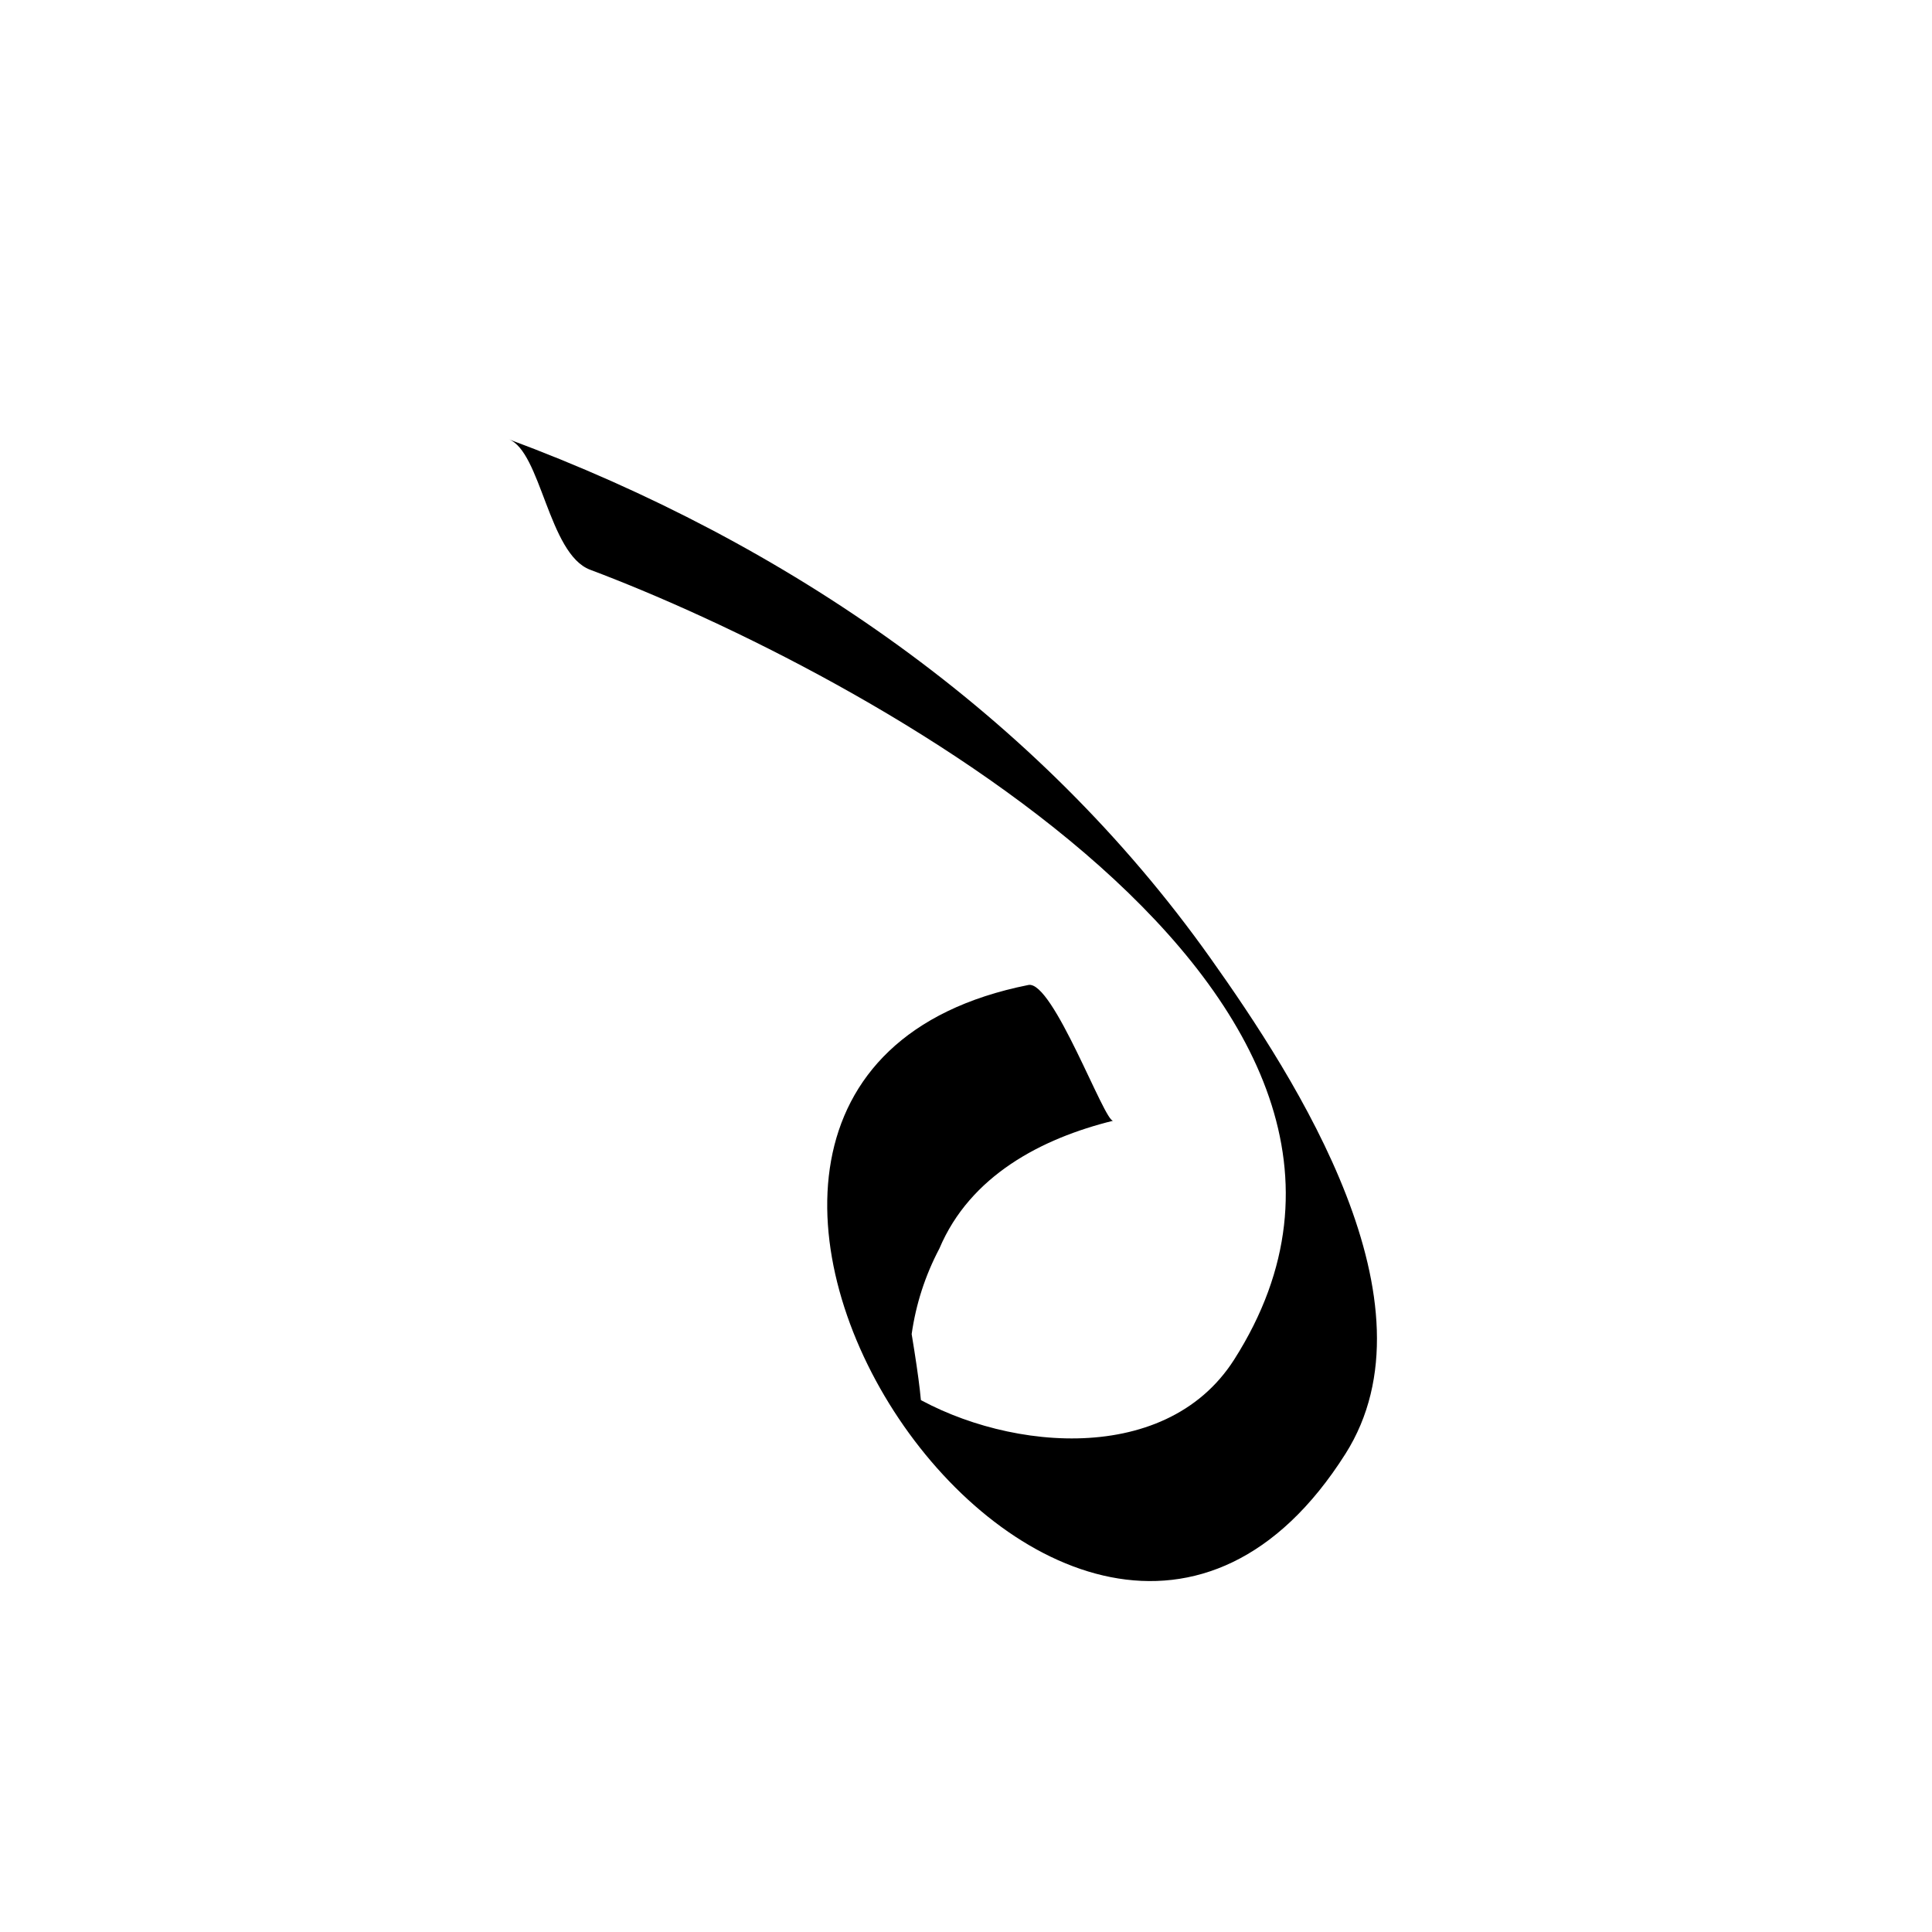 <?xml version="1.0" encoding="utf-8"?>
<!-- Generator: Adobe Illustrator 17.0.0, SVG Export Plug-In . SVG Version: 6.00 Build 0)  -->
<!DOCTYPE svg PUBLIC "-//W3C//DTD SVG 1.1//EN" "http://www.w3.org/Graphics/SVG/1.1/DTD/svg11.dtd">
<svg version="1.1" id="Layer_1" xmlns="http://www.w3.org/2000/svg" xmlns:xlink="http://www.w3.org/1999/xlink" x="0px" y="0px"
	 width="144px" height="144px" viewBox="0 0 144 144" enable-background="new 0 0 144 144" xml:space="preserve">
<g>
	<path d="M43.986,42.465c20.03,7.534,65.256,31.776,48.003,58.868c-5.236,8.223-17.735,6.685-24.619,2.277
		c1.537,4.165,1.73,2.773,0.58-4.176c0.32-2.244,1.009-4.369,2.066-6.375c2.29-5.424,7.607-8.209,12.955-9.526
		c-0.633,0.156-4.49-10.483-6.322-10.118c-36.797,7.338,3.185,67.225,23.632,34.947c7.117-11.236-3.597-27.847-10.08-36.972
		C77.292,53.222,58.646,40.438,37.908,32.738C40.328,33.636,40.877,41.296,43.986,42.465L43.986,42.465z"/>
</g>
</svg>
